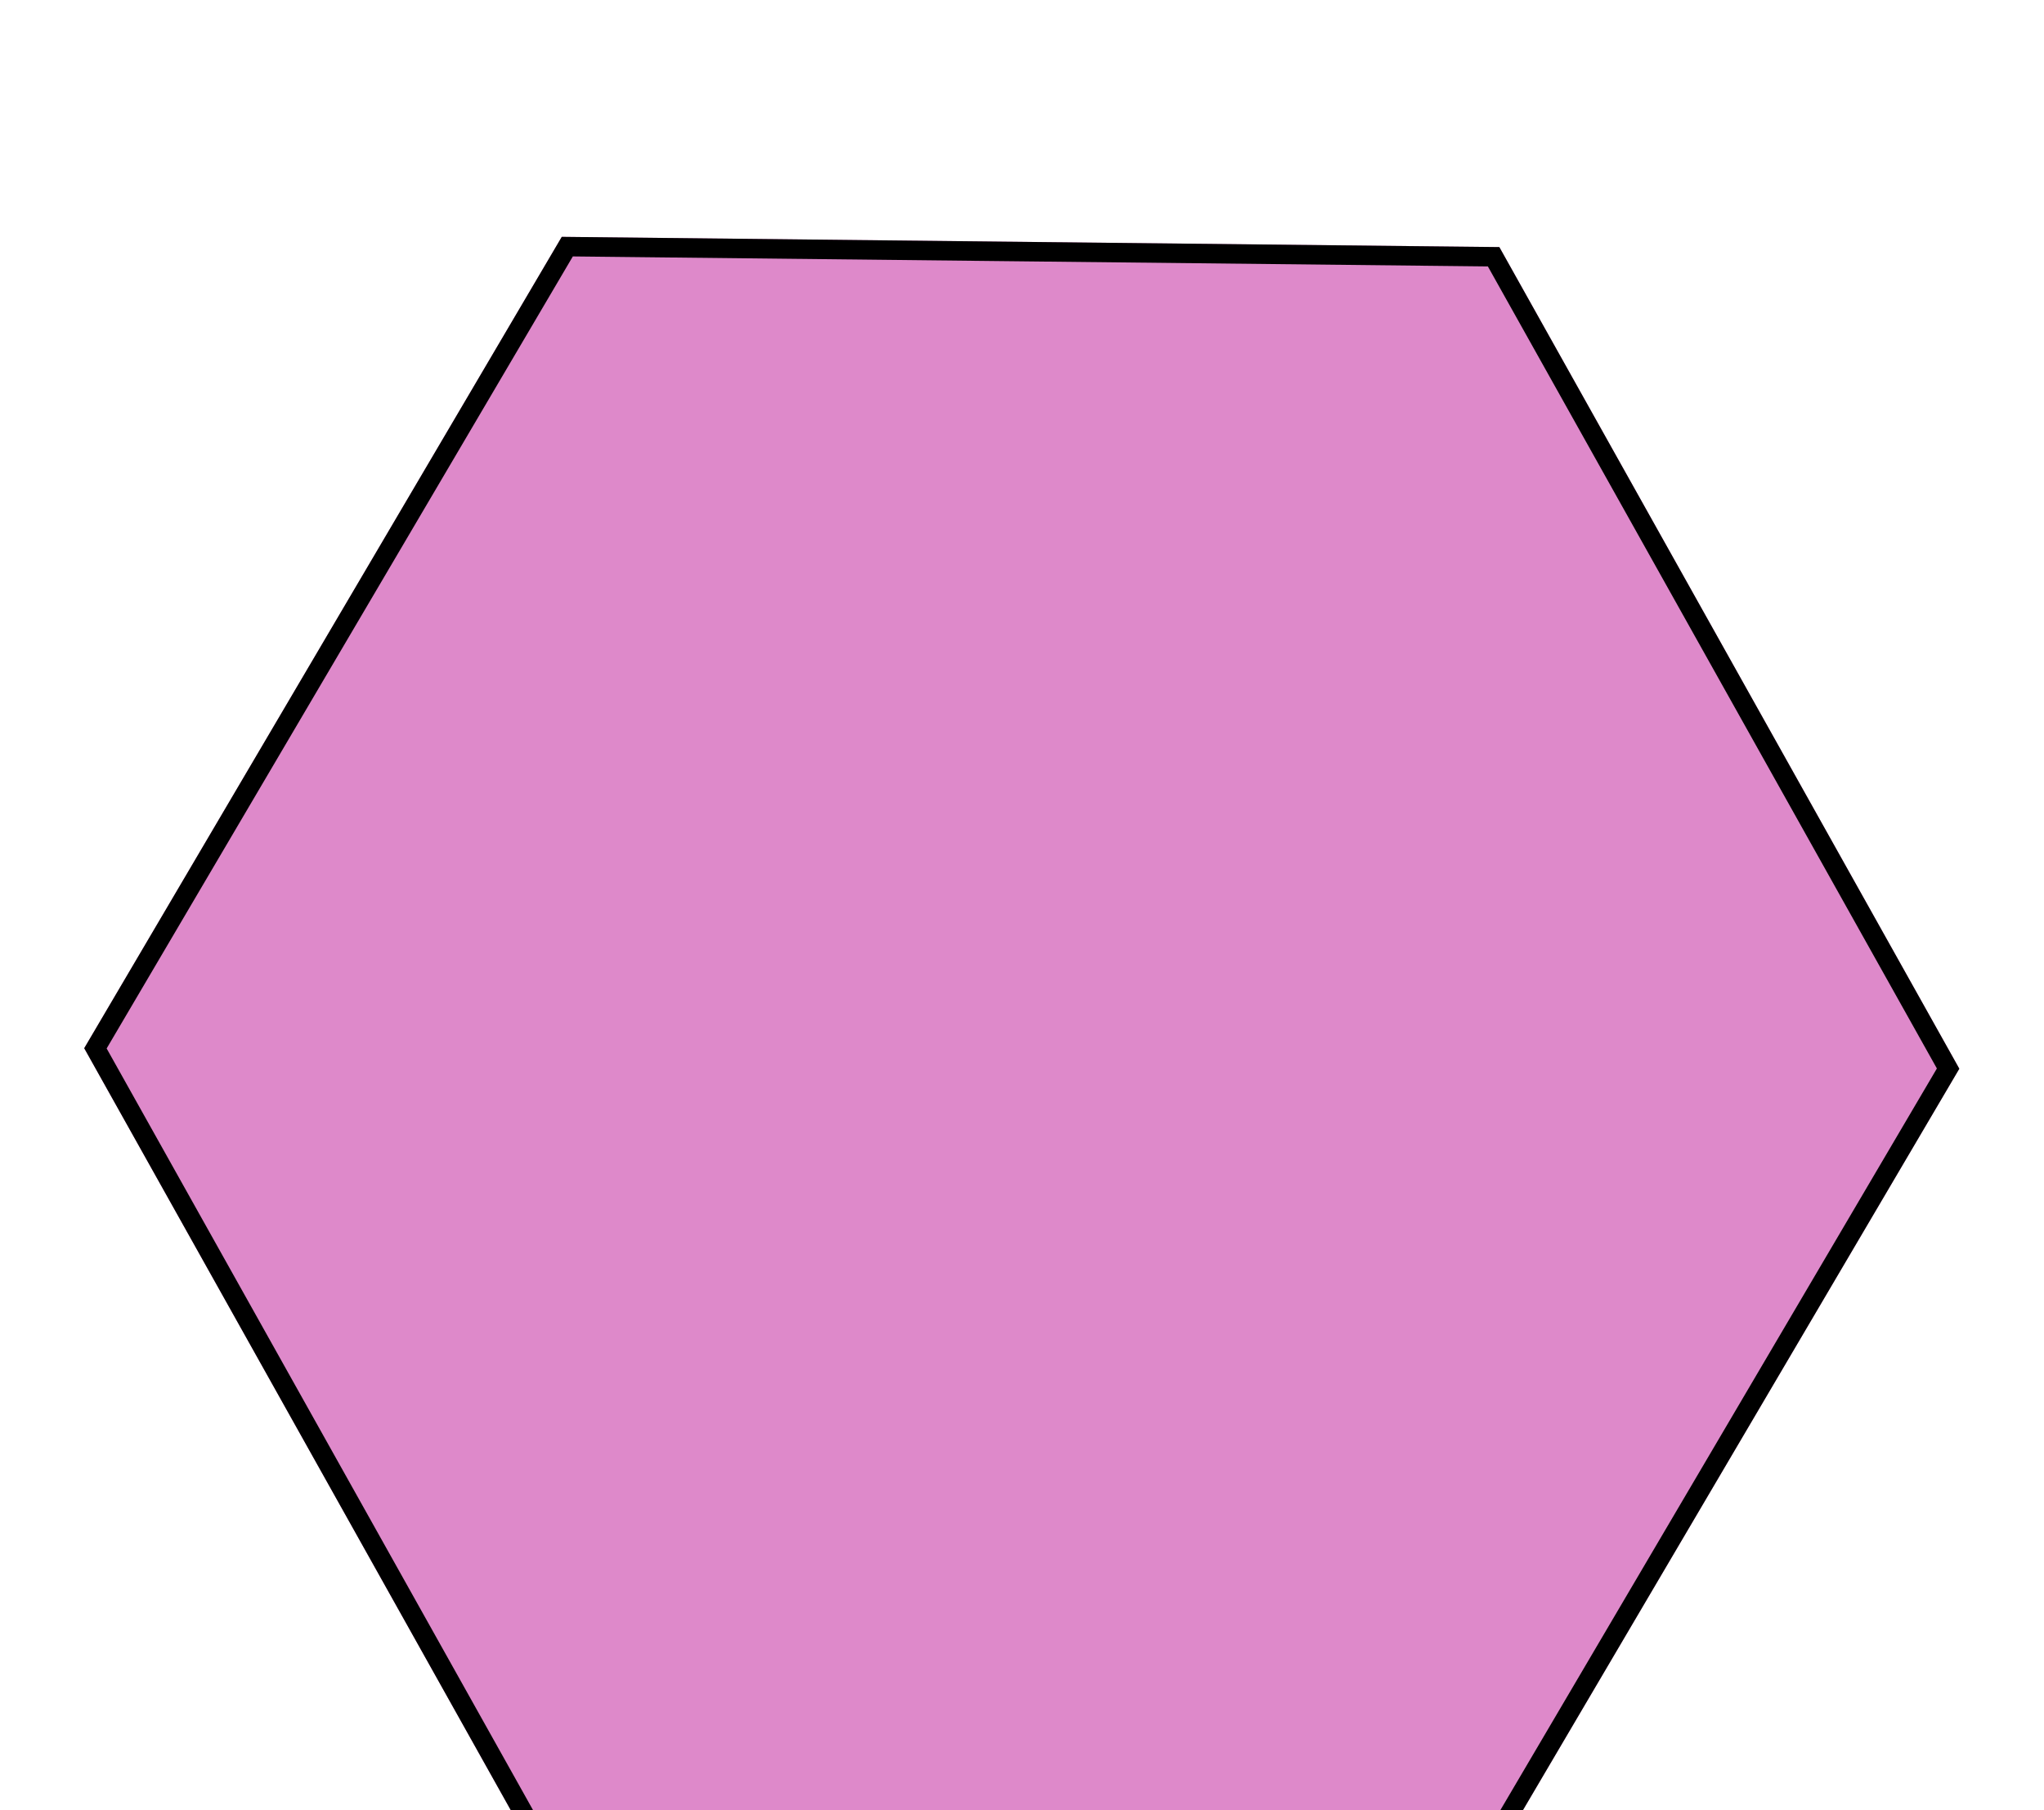 <svg width="105" height="93" viewBox="0 0 105 93" fill="none" xmlns="http://www.w3.org/2000/svg">
<g filter="url(#filter0_ddd_214_223)">
<path d="M28.86 0.166L77.022 0.693L100.65 42.904L76.117 84.589L27.955 84.064L4.326 41.853L28.86 0.166Z" fill="#DE89CA"/>
<path d="M4.902 41.858L29.142 0.671L76.727 1.191L100.074 42.899L75.835 84.085L28.249 83.566L4.902 41.858Z" stroke="black"/>
</g>
<defs>
<filter id="filter0_ddd_214_223" x="0.326" y="0.167" width="104.324" height="92.422" filterUnits="userSpaceOnUse" color-interpolation-filters="sRGB">
<feFlood flood-opacity="0" result="BackgroundImageFix"/>
<feColorMatrix in="SourceAlpha" type="matrix" values="0 0 0 0 0 0 0 0 0 0 0 0 0 0 0 0 0 0 127 0" result="hardAlpha"/>
<feOffset dy="4"/>
<feGaussianBlur stdDeviation="2"/>
<feComposite in2="hardAlpha" operator="out"/>
<feColorMatrix type="matrix" values="0 0 0 0 0 0 0 0 0 0 0 0 0 0 0 0 0 0 0.25 0"/>
<feBlend mode="normal" in2="BackgroundImageFix" result="effect1_dropShadow_214_223"/>
<feColorMatrix in="SourceAlpha" type="matrix" values="0 0 0 0 0 0 0 0 0 0 0 0 0 0 0 0 0 0 127 0" result="hardAlpha"/>
<feOffset dy="4"/>
<feGaussianBlur stdDeviation="2"/>
<feComposite in2="hardAlpha" operator="out"/>
<feColorMatrix type="matrix" values="0 0 0 0 0 0 0 0 0 0 0 0 0 0 0 0 0 0 0.25 0"/>
<feBlend mode="normal" in2="effect1_dropShadow_214_223" result="effect2_dropShadow_214_223"/>
<feColorMatrix in="SourceAlpha" type="matrix" values="0 0 0 0 0 0 0 0 0 0 0 0 0 0 0 0 0 0 127 0" result="hardAlpha"/>
<feOffset dy="4"/>
<feGaussianBlur stdDeviation="2"/>
<feComposite in2="hardAlpha" operator="out"/>
<feColorMatrix type="matrix" values="0 0 0 0 0 0 0 0 0 0 0 0 0 0 0 0 0 0 0.25 0"/>
<feBlend mode="normal" in2="effect2_dropShadow_214_223" result="effect3_dropShadow_214_223"/>
<feBlend mode="normal" in="SourceGraphic" in2="effect3_dropShadow_214_223" result="shape"/>
</filter>
</defs>
</svg>
